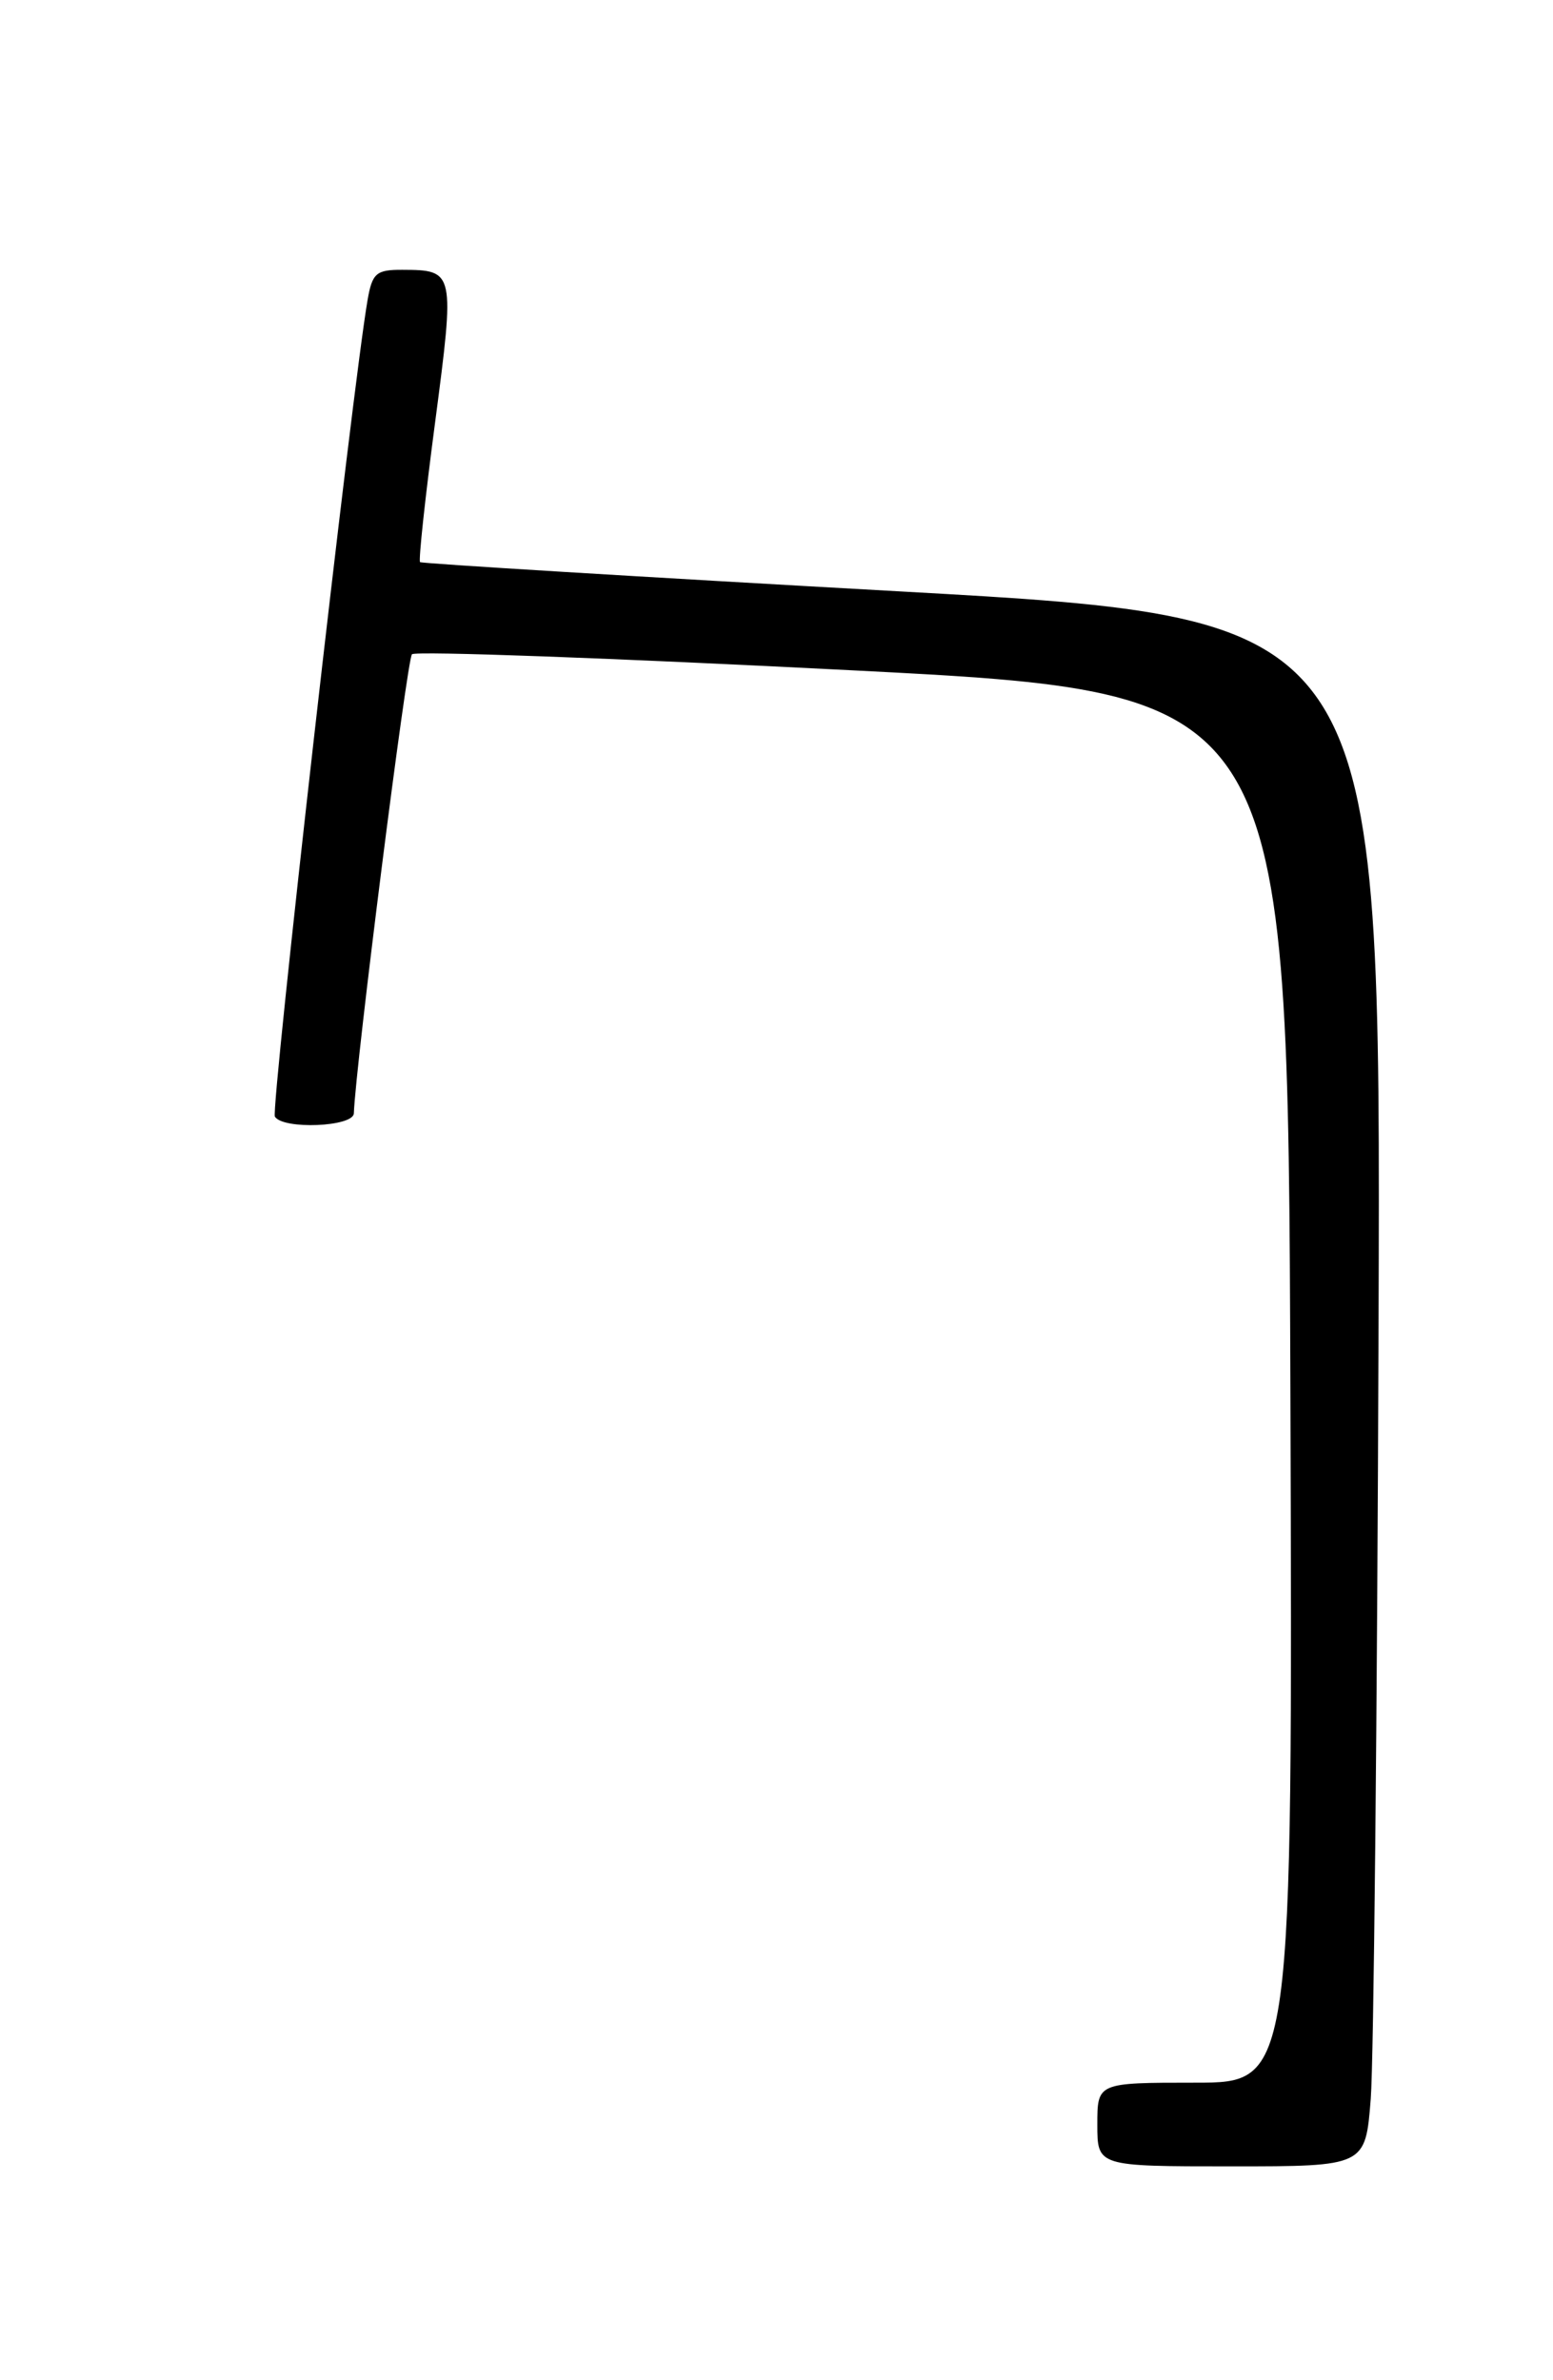 <?xml version="1.0" encoding="UTF-8" standalone="no"?>
<!DOCTYPE svg PUBLIC "-//W3C//DTD SVG 1.1//EN" "http://www.w3.org/Graphics/SVG/1.1/DTD/svg11.dtd" >
<svg xmlns="http://www.w3.org/2000/svg" xmlns:xlink="http://www.w3.org/1999/xlink" version="1.1" viewBox="0 0 167 256">
 <g >
 <path fill="currentColor"
d=" M 147.40 225.75 C 147.72 221.76 148.10 184.30 148.24 142.50 C 148.50 66.50 148.50 66.50 97.00 63.62 C 68.67 62.04 45.35 60.61 45.17 60.46 C 44.99 60.30 45.72 53.50 46.80 45.34 C 48.92 29.19 48.89 29.04 43.30 29.02 C 40.46 29.00 40.03 29.37 39.53 32.25 C 37.91 41.53 29.09 119.34 29.56 120.10 C 30.44 121.51 37.99 121.20 38.05 119.75 C 38.23 114.65 43.77 70.89 44.30 70.37 C 44.67 70.00 66.01 70.78 91.73 72.10 C 138.50 74.50 138.50 74.50 138.76 149.25 C 139.01 224.00 139.01 224.00 128.51 224.00 C 118.00 224.00 118.00 224.00 118.00 228.50 C 118.00 233.00 118.00 233.00 132.41 233.00 C 146.83 233.00 146.83 233.00 147.40 225.75 Z "/>
</g>
</svg>